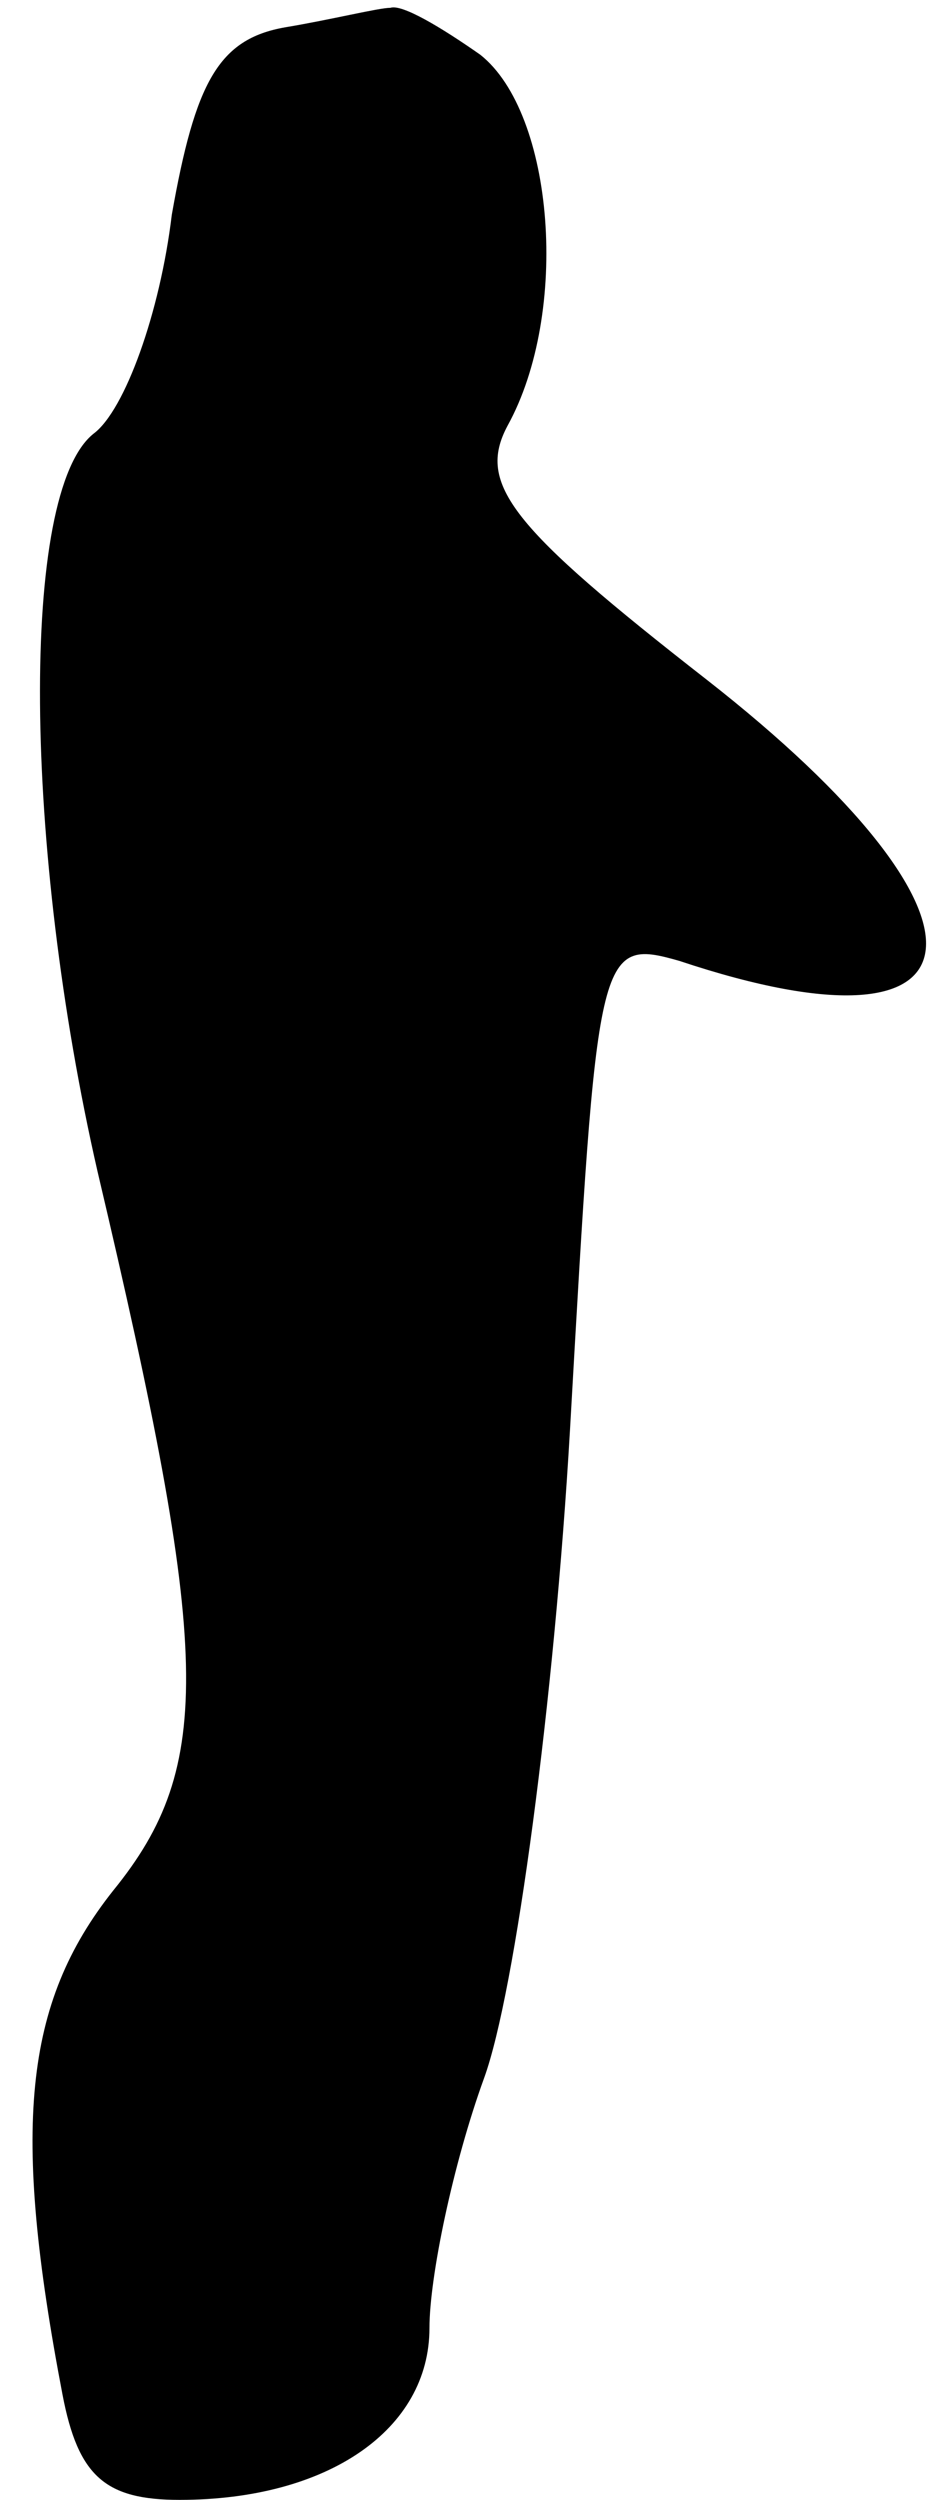 <?xml version="1.0" standalone="no"?>
<!DOCTYPE svg PUBLIC "-//W3C//DTD SVG 20010904//EN"
 "http://www.w3.org/TR/2001/REC-SVG-20010904/DTD/svg10.dtd">
<svg version="1.0" xmlns="http://www.w3.org/2000/svg"
 width="24pt" height="64pt" viewBox="0 0 24 64"
 preserveAspectRatio="xMidYMid meet">
<g transform="translate(0,64) scale(0.1,-0.1)"
fill="#000000" stroke="none">
<path fill="#000000" stroke="none" d="M73 633 c-17 -3 -23 -14 -29 -48 -3
-25 -12 -50 -20 -56 -19 -15 -18 -106 1 -189 29 -123 30 -152 4 -184 -23 -29
-26 -61 -13 -129 4 -21 11 -27 30 -27 38 0 64 18 64 44 0 13 6 42 14 64 8 22
18 97 22 166 7 123 7 126 28 120 81 -27 85 11 7 72 -50 39 -59 50 -51 65 16
29 12 80 -7 95 -10 7 -20 13 -23 12 -3 0 -15 -3 -27 -5z"/>
</g>
</svg>
